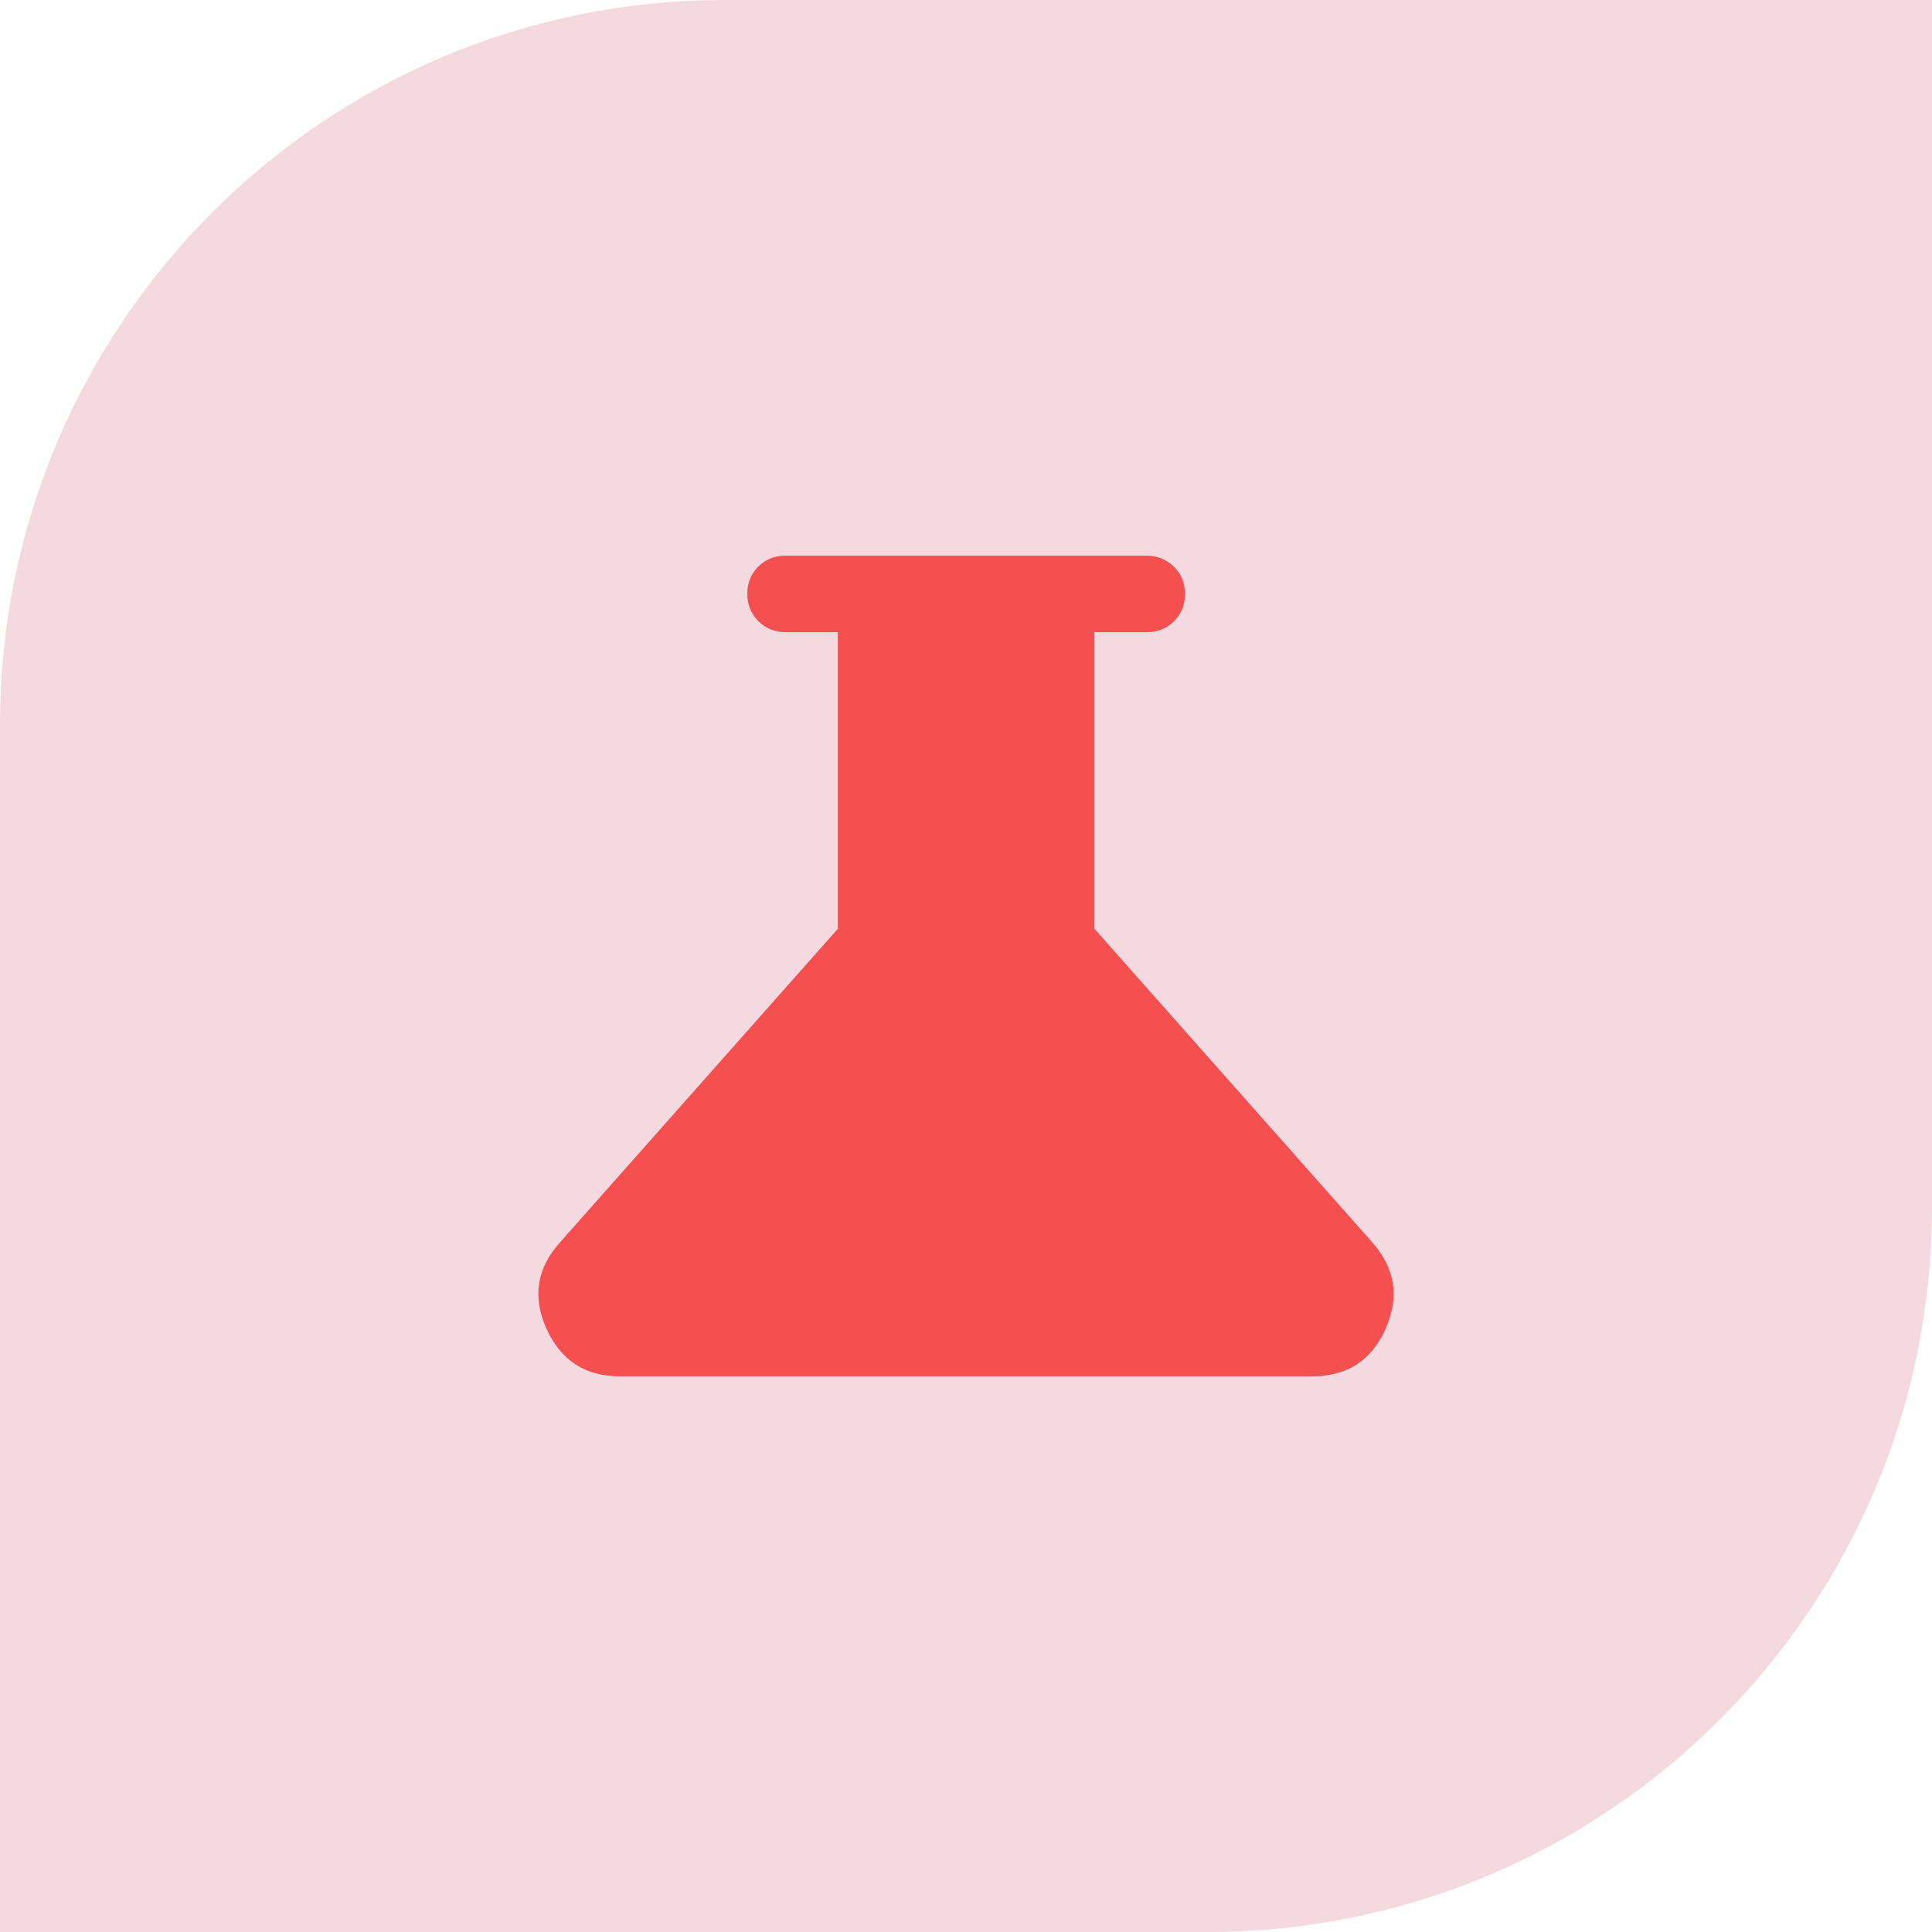<svg xmlns="http://www.w3.org/2000/svg" width="64" height="64" viewBox="0 0 64 64" fill="none"><path d="M24 0H64V40C64 53.247 53.247 64 40 64H0V24C0 10.753 10.753 0 24 0Z" fill="#F5D9E1"/><path d="M45.904 44.017C45.429 45.067 44.621 45.592 43.479 45.592H20.528C19.387 45.592 18.578 45.067 18.103 44.017C17.628 42.967 17.778 42 18.57 41.133L27.754 30.767V20.942H26.02C25.662 20.942 25.362 20.817 25.12 20.575C24.879 20.333 24.754 20.025 24.754 19.667C24.754 19.308 24.879 19.008 25.12 18.767C25.362 18.525 25.662 18.408 26.02 18.408H37.979C38.337 18.408 38.638 18.533 38.888 18.775C39.138 19.017 39.254 19.325 39.254 19.683C39.254 20.042 39.129 20.342 38.888 20.583C38.646 20.825 38.337 20.942 37.979 20.942H36.254V30.767L45.438 41.133C46.221 42.008 46.371 42.967 45.896 44.017H45.904Z" fill="#F54F4F"/></svg>
